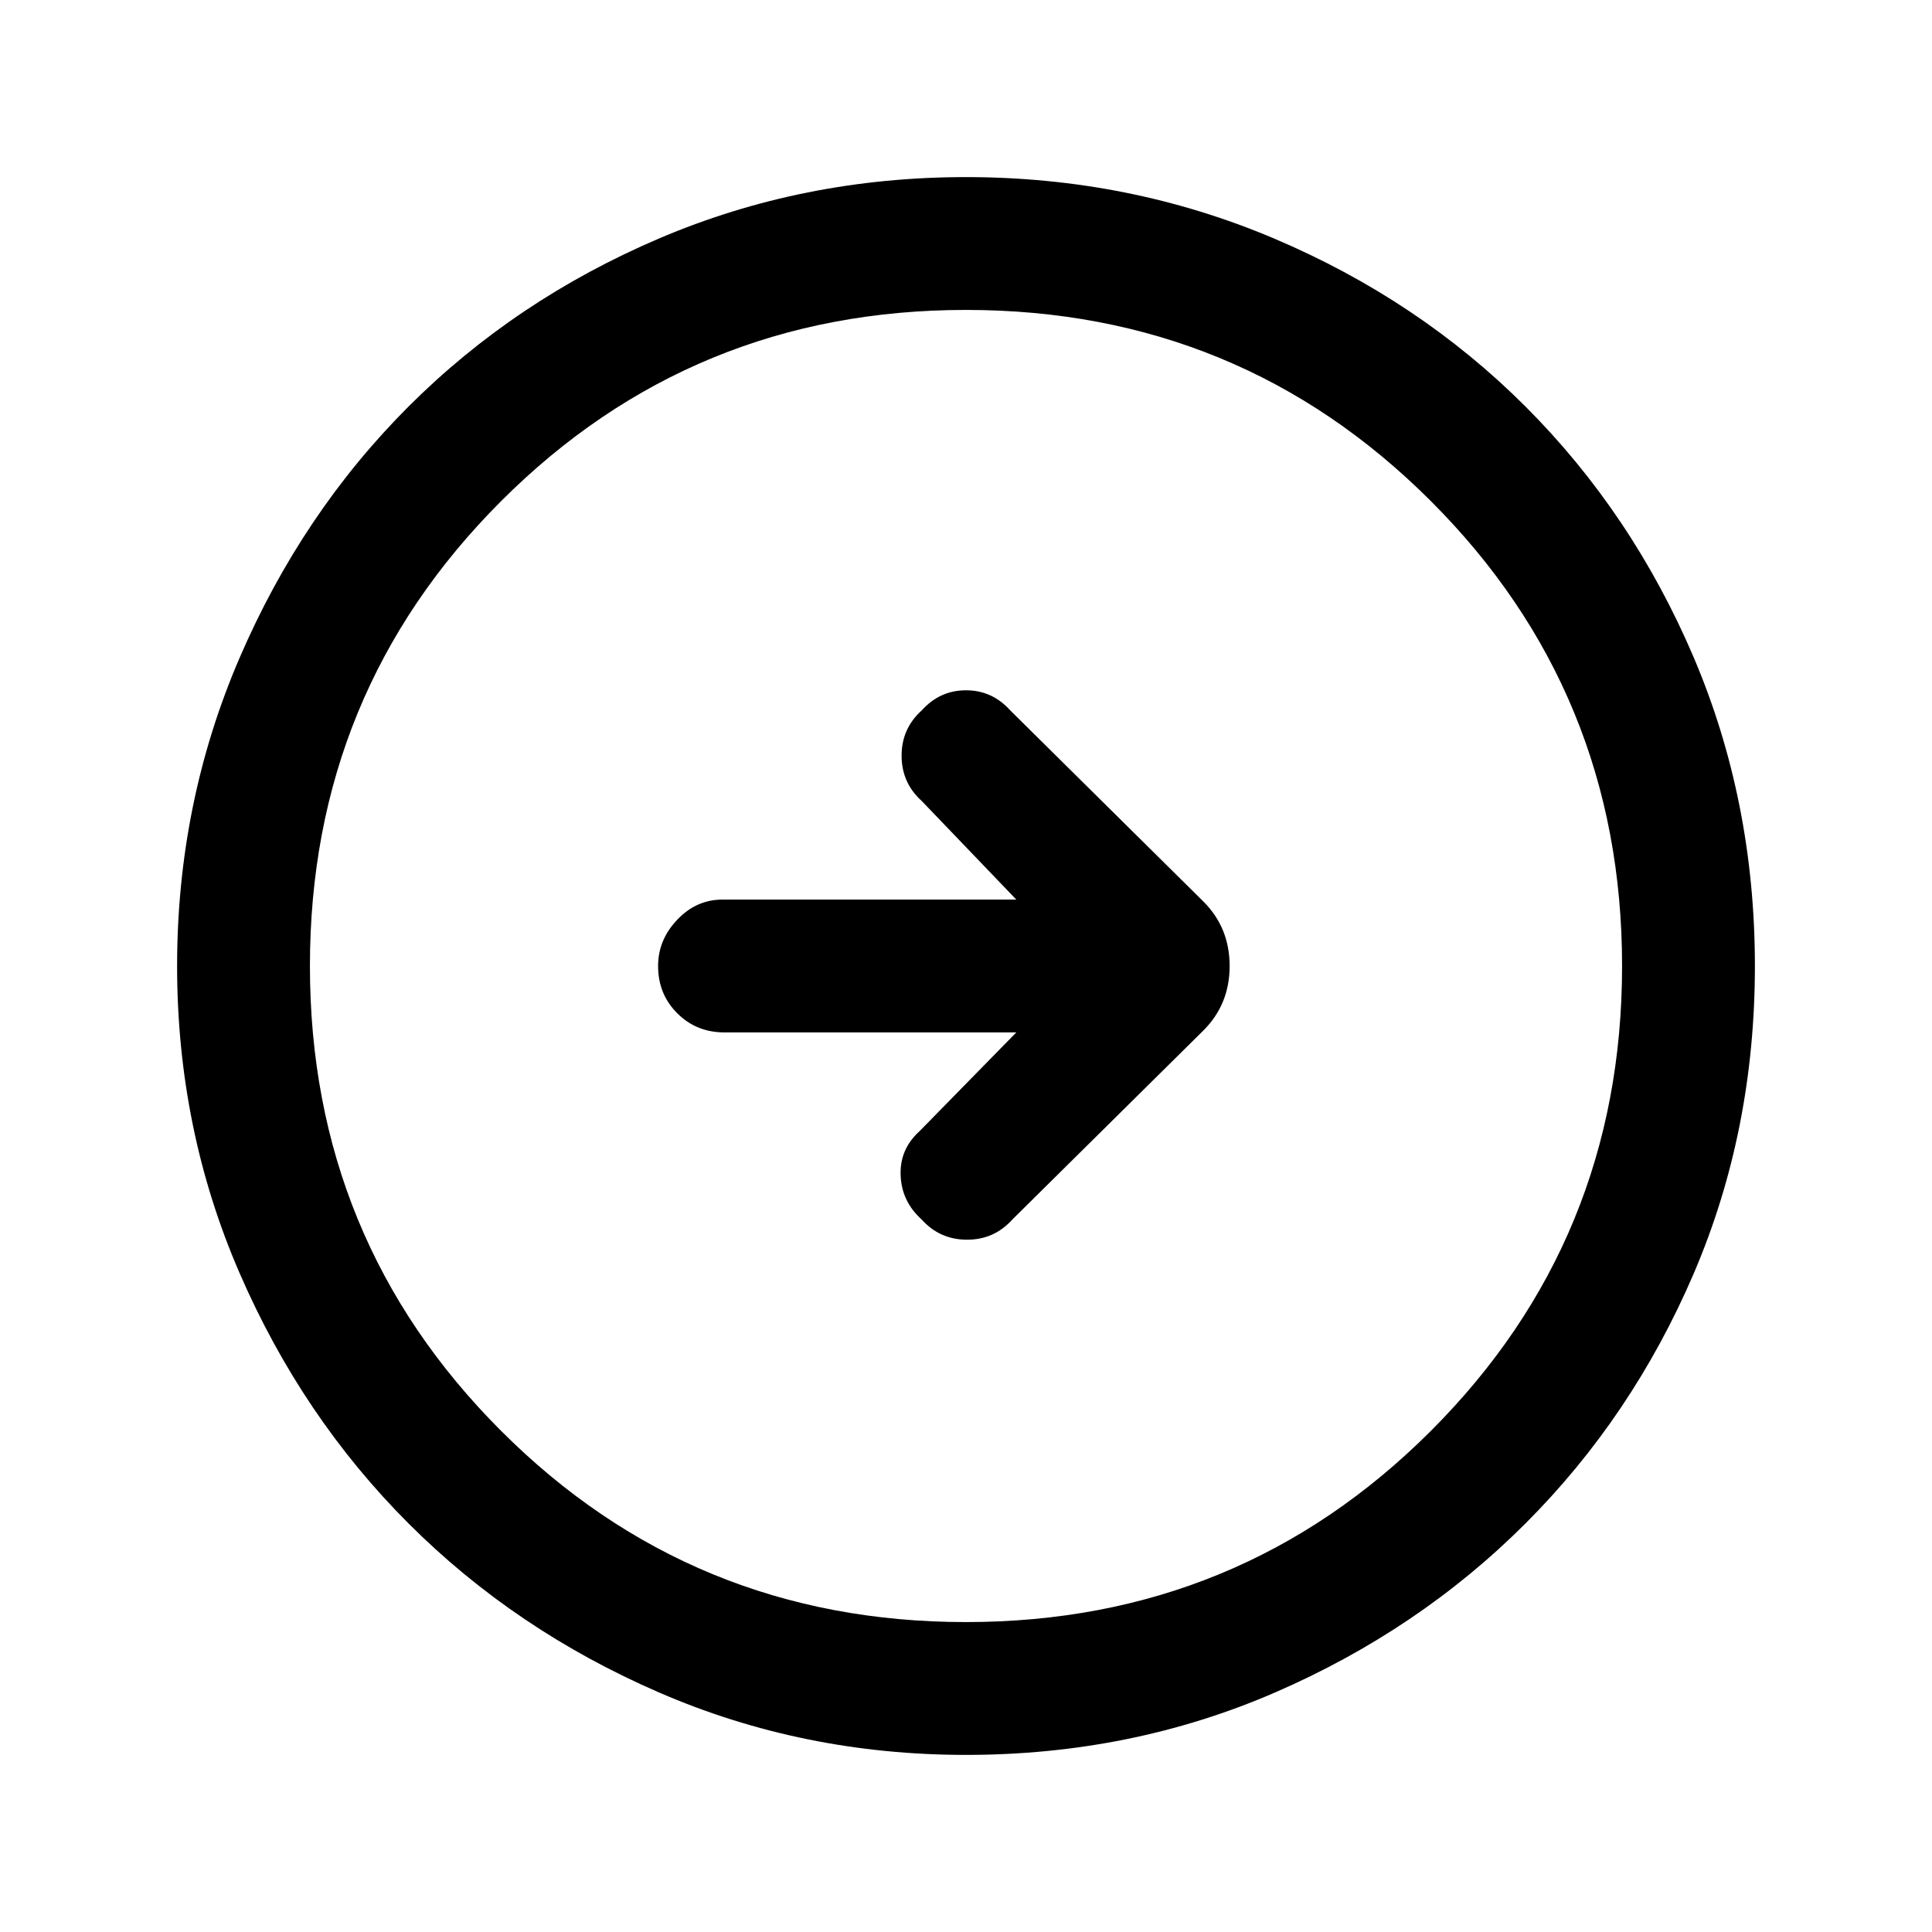 <svg xmlns="http://www.w3.org/2000/svg" height="24" width="24"><path d="M12.575 15.15 14.95 12.8Q15.275 12.475 15.275 12Q15.275 11.525 14.95 11.2L12.55 8.825Q12.325 8.575 12 8.575Q11.675 8.575 11.45 8.825Q11.2 9.05 11.2 9.387Q11.2 9.725 11.45 9.95L12.625 11.175H8.975Q8.65 11.175 8.413 11.425Q8.175 11.675 8.175 12Q8.175 12.35 8.413 12.587Q8.65 12.825 9 12.825H12.625L11.425 14.05Q11.175 14.275 11.188 14.6Q11.2 14.925 11.45 15.15Q11.675 15.4 12.013 15.4Q12.35 15.4 12.575 15.15ZM12 21.8Q9.975 21.8 8.188 21.025Q6.4 20.25 5.075 18.925Q3.75 17.6 2.975 15.812Q2.2 14.025 2.2 12Q2.2 9.975 2.975 8.175Q3.75 6.375 5.075 5.05Q6.4 3.725 8.188 2.962Q9.975 2.2 12 2.2Q14.025 2.2 15.825 2.962Q17.625 3.725 18.95 5.05Q20.275 6.375 21.038 8.162Q21.8 9.95 21.8 12Q21.8 14.05 21.038 15.825Q20.275 17.6 18.95 18.925Q17.625 20.25 15.838 21.025Q14.05 21.8 12 21.8ZM12 20.15Q15.4 20.15 17.775 17.775Q20.15 15.4 20.15 12Q20.15 8.6 17.775 6.225Q15.4 3.85 12 3.85Q8.6 3.85 6.225 6.225Q3.85 8.6 3.85 12Q3.85 15.4 6.225 17.775Q8.6 20.15 12 20.15ZM12 12Q12 12 12 12Q12 12 12 12Q12 12 12 12Q12 12 12 12Q12 12 12 12Q12 12 12 12Q12 12 12 12Q12 12 12 12Z"/></svg>